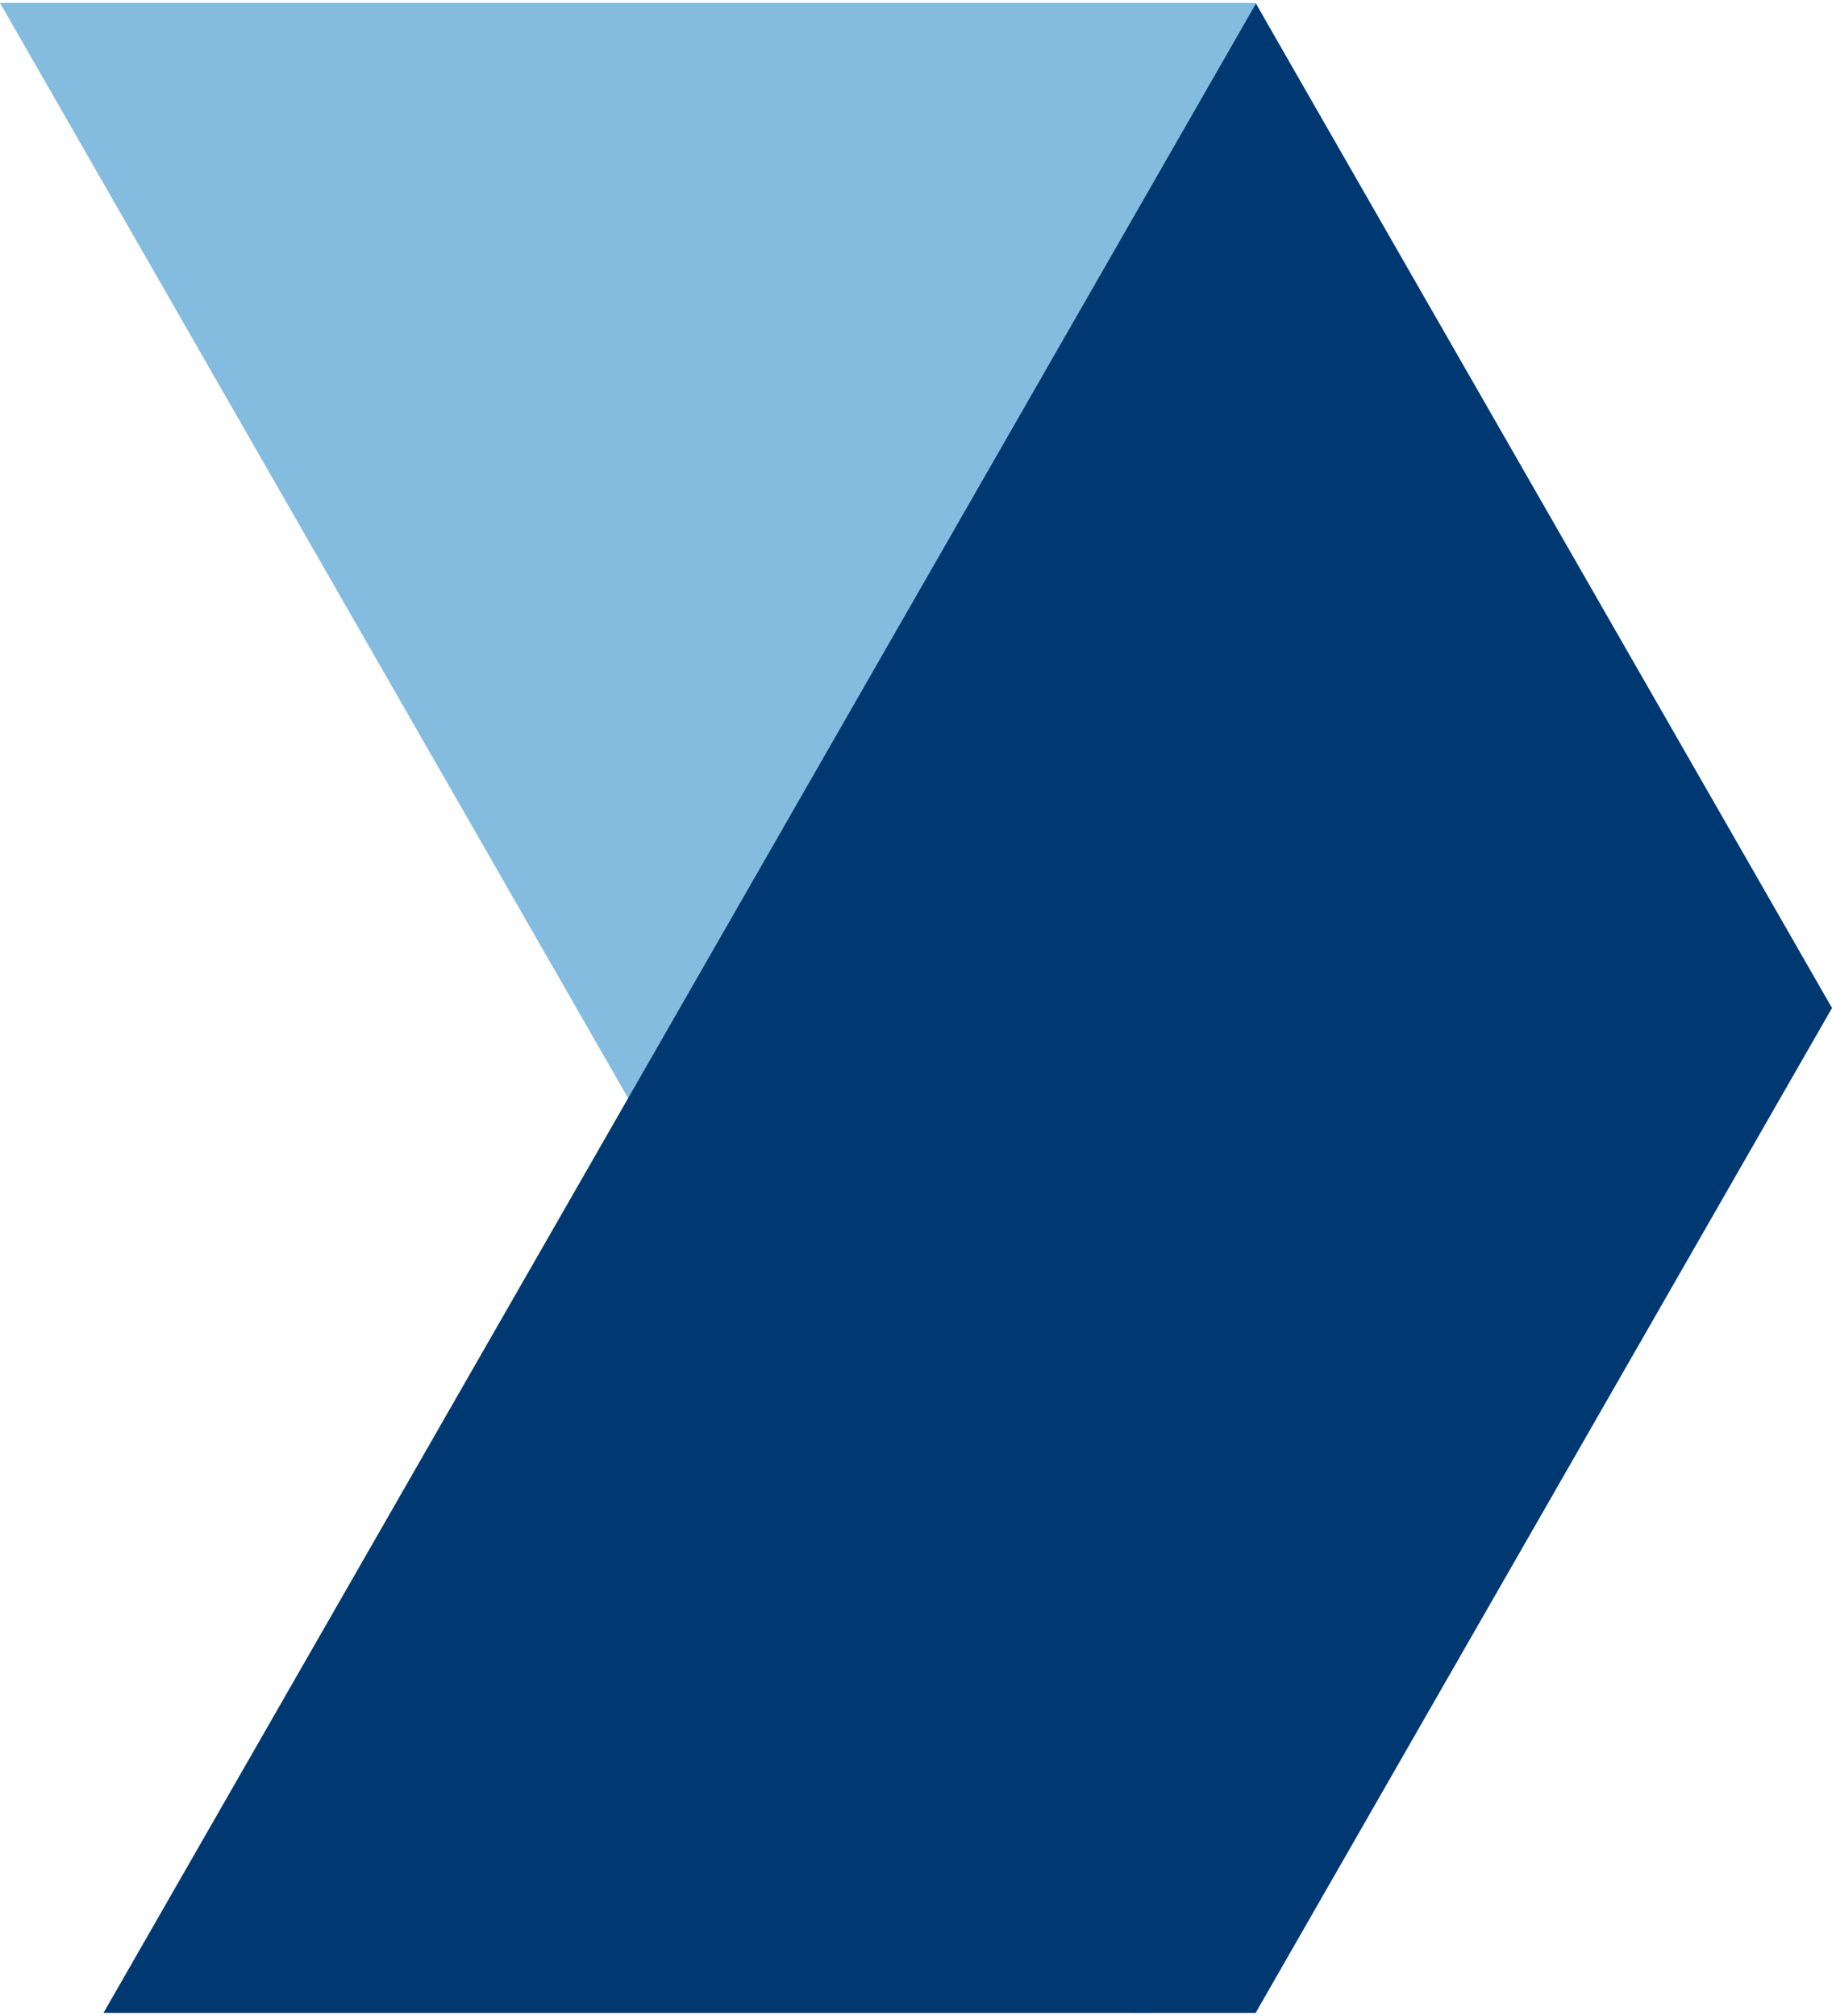 <svg width="10" height="11" viewBox="0 0 10 11" fill="none" xmlns="http://www.w3.org/2000/svg">
<path opacity="0.5" d="M6.292 10.983H6.169L9.938 5.5L6.854 0.016H0L6.292 10.983Z" fill="#0A7AC2"/>
<path d="M6.857 0.017H6.854L10 5.5L6.854 10.983H0.565L6.857 0.017Z" fill="#003972"/>
</svg>
